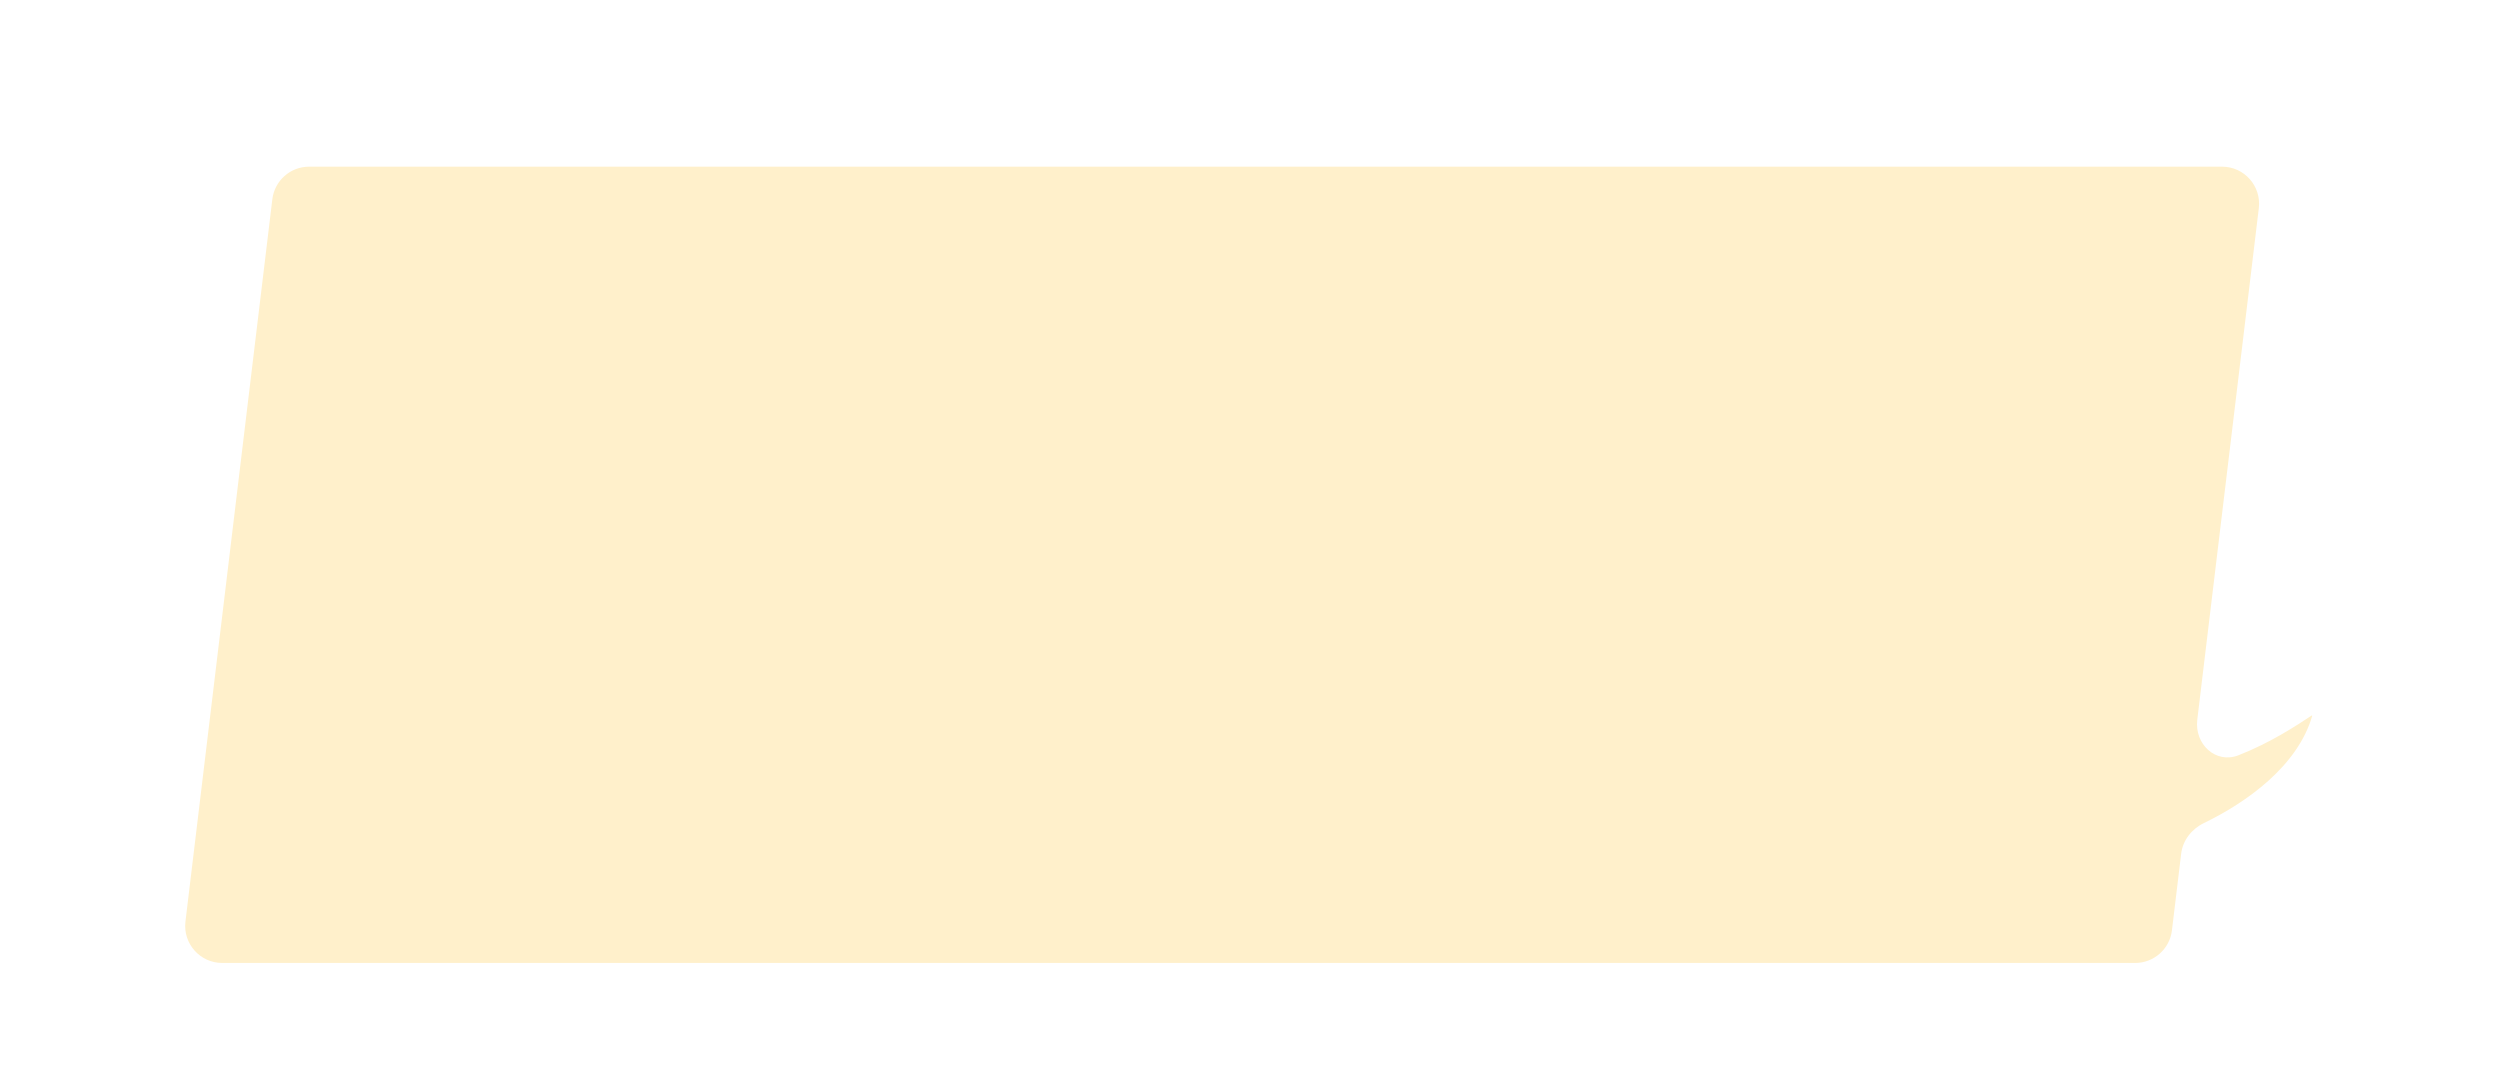 <svg width="540" height="230" viewBox="0 0 540 230" fill="none" xmlns="http://www.w3.org/2000/svg">
<g filter="url(#filter0_di_1419_51459)">
<path fill-rule="evenodd" clip-rule="evenodd" d="M66.766 28C62.717 28 59.307 31.025 58.823 35.045L40.058 191.045C39.485 195.807 43.204 200 48.001 200H461.196C465.245 200 468.655 196.975 469.139 192.955L471.129 176.413C471.477 173.514 473.39 171.069 476.018 169.796C485.273 165.312 496.288 157.486 499.433 146.638C499.453 146.569 499.376 146.513 499.317 146.553C496.07 148.701 490.436 152.431 483.515 155.136C478.575 157.068 473.978 152.725 474.612 147.459L487.904 36.955C488.477 32.193 484.758 28 479.961 28H66.766Z" fill="#FFF0CB"/>
</g>
<defs>
<filter id="filter0_di_1419_51459" x="0" y="0" width="539.436" height="252" filterUnits="userSpaceOnUse" color-interpolation-filters="sRGB">
<feFlood flood-opacity="0" result="BackgroundImageFix"/>
<feColorMatrix in="SourceAlpha" type="matrix" values="0 0 0 0 0 0 0 0 0 0 0 0 0 0 0 0 0 0 127 0" result="hardAlpha"/>
<feOffset dy="12"/>
<feGaussianBlur stdDeviation="20"/>
<feComposite in2="hardAlpha" operator="out"/>
<feColorMatrix type="matrix" values="0 0 0 0 1 0 0 0 0 1 0 0 0 0 1 0 0 0 1 0"/>
<feBlend mode="normal" in2="BackgroundImageFix" result="effect1_dropShadow_1419_51459"/>
<feBlend mode="normal" in="SourceGraphic" in2="effect1_dropShadow_1419_51459" result="shape"/>
<feColorMatrix in="SourceAlpha" type="matrix" values="0 0 0 0 0 0 0 0 0 0 0 0 0 0 0 0 0 0 127 0" result="hardAlpha"/>
<feOffset dy="-4"/>
<feGaussianBlur stdDeviation="4"/>
<feComposite in2="hardAlpha" operator="arithmetic" k2="-1" k3="1"/>
<feColorMatrix type="matrix" values="0 0 0 0 0.884 0 0 0 0 0.635 0 0 0 0 0.056 0 0 0 0.4 0"/>
<feBlend mode="normal" in2="shape" result="effect2_innerShadow_1419_51459"/>
</filter>
</defs>
</svg>
